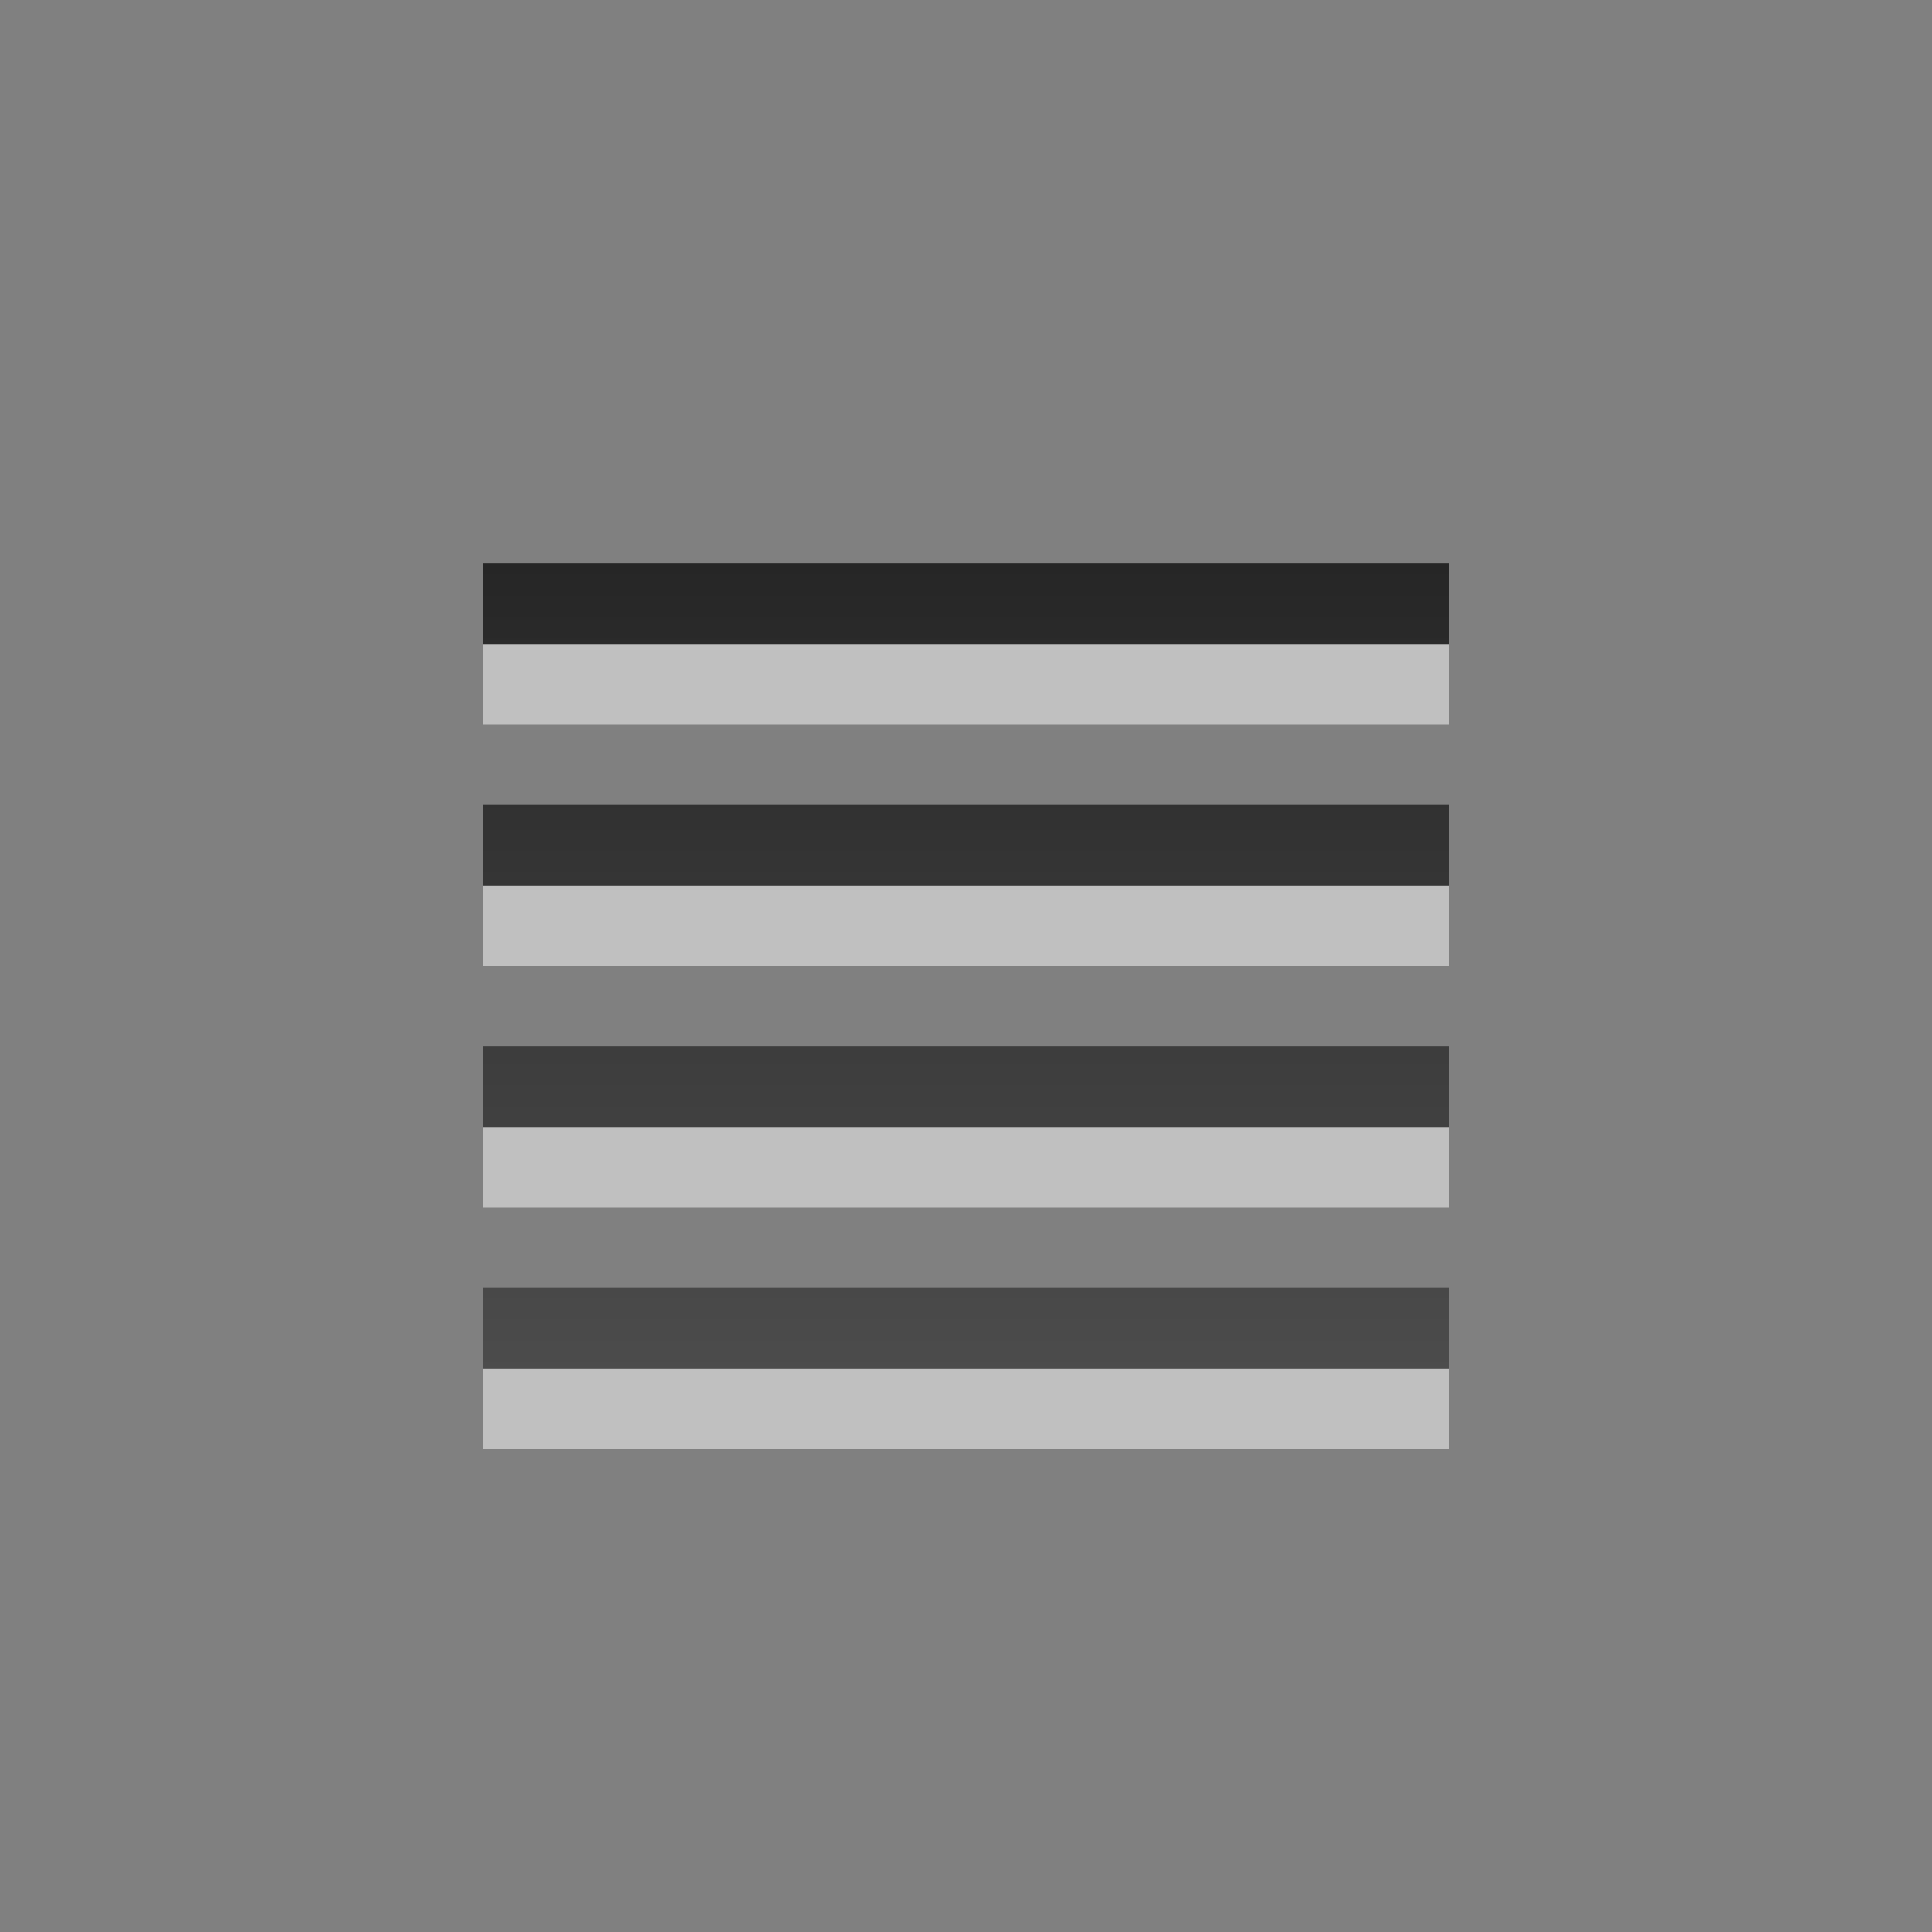 <?xml version="1.0" encoding="UTF-8" standalone="no"?>
<!-- Created with Inkscape (http://www.inkscape.org/) -->

<svg
   xmlns:dc="http://purl.org/dc/elements/1.1/"
   xmlns:cc="http://creativecommons.org/ns#"
   xmlns:rdf="http://www.w3.org/1999/02/22-rdf-syntax-ns#"
   xmlns:svg="http://www.w3.org/2000/svg"
   xmlns="http://www.w3.org/2000/svg"
   xmlns:xlink="http://www.w3.org/1999/xlink"
   xmlns:sodipodi="http://sodipodi.sourceforge.net/DTD/sodipodi-0.dtd"
   xmlns:inkscape="http://www.inkscape.org/namespaces/inkscape"
   version="1.0"
   width="24"
   height="24"
   id="svg3196"
   sodipodi:version="0.32"
   inkscape:version="0.47 r22583"
   sodipodi:docname="view-list-details-symbolic.svg"
   inkscape:output_extension="org.inkscape.output.svg.inkscape">
  <rect width="100%" height="100%" fill="#808080" stroke="none"/>
  <sodipodi:namedview
     inkscape:window-height="706"
     inkscape:window-width="640"
     inkscape:pageshadow="2"
     inkscape:pageopacity="0.0"
     guidetolerance="10.0"
     gridtolerance="10.0"
     objecttolerance="10.0"
     borderopacity="1.0"
     bordercolor="#666666"
     pagecolor="#ffffff"
     id="base"
     showgrid="false"
     inkscape:zoom="10.375"
     inkscape:cx="12"
     inkscape:cy="11.903614"
     inkscape:window-x="399"
     inkscape:window-y="49"
     inkscape:current-layer="svg3196"
     inkscape:window-maximized="0" />
  <defs
     id="defs3198">
    <inkscape:perspective
       sodipodi:type="inkscape:persp3d"
       inkscape:vp_x="0 : 12 : 1"
       inkscape:vp_y="0 : 1000 : 0"
       inkscape:vp_z="24 : 12 : 1"
       inkscape:persp3d-origin="12 : 8 : 1"
       id="perspective12" />
    <linearGradient
       id="linearGradient3587-6-5">
      <stop
         id="stop3589-9-2"
         style="stop-color:#000000;stop-opacity:1"
         offset="0" />
      <stop
         id="stop3591-7-4"
         style="stop-color:#363636;stop-opacity:1"
         offset="1" />
    </linearGradient>
    <linearGradient
       x1="1.333"
       y1="6.667"
       x2="1.333"
       y2="33.333"
       id="linearGradient2422"
       xlink:href="#linearGradient3587-6-5"
       gradientUnits="userSpaceOnUse"
       gradientTransform="matrix(0.409,0,0,0.375,11.455,4.5)" />
  </defs>
  <path
     d="M 6,10.5 18,10.5 M 6,7.5 18,7.5 M 6,16.5 18,16.5 M 6,13.5 18,13.5"
     id="path2407"
     style="opacity:0.7;fill:none;stroke:url(#linearGradient2422);stroke-width:1;stroke-opacity:1;marker:none;visibility:visible;display:inline;overflow:visible;enable-background:accumulate" />
  <path
     d="M 6,11.5 18,11.5 M 6,8.5 18,8.5 M 6,17.5 18,17.5 M 6,14.5 18,14.5"
     id="path2424"
     style="opacity:0.5;fill:none;stroke:#ffffff;stroke-width:1;stroke-opacity:1;marker:none;visibility:visible;display:inline;overflow:visible;enable-background:accumulate" />
</svg>
